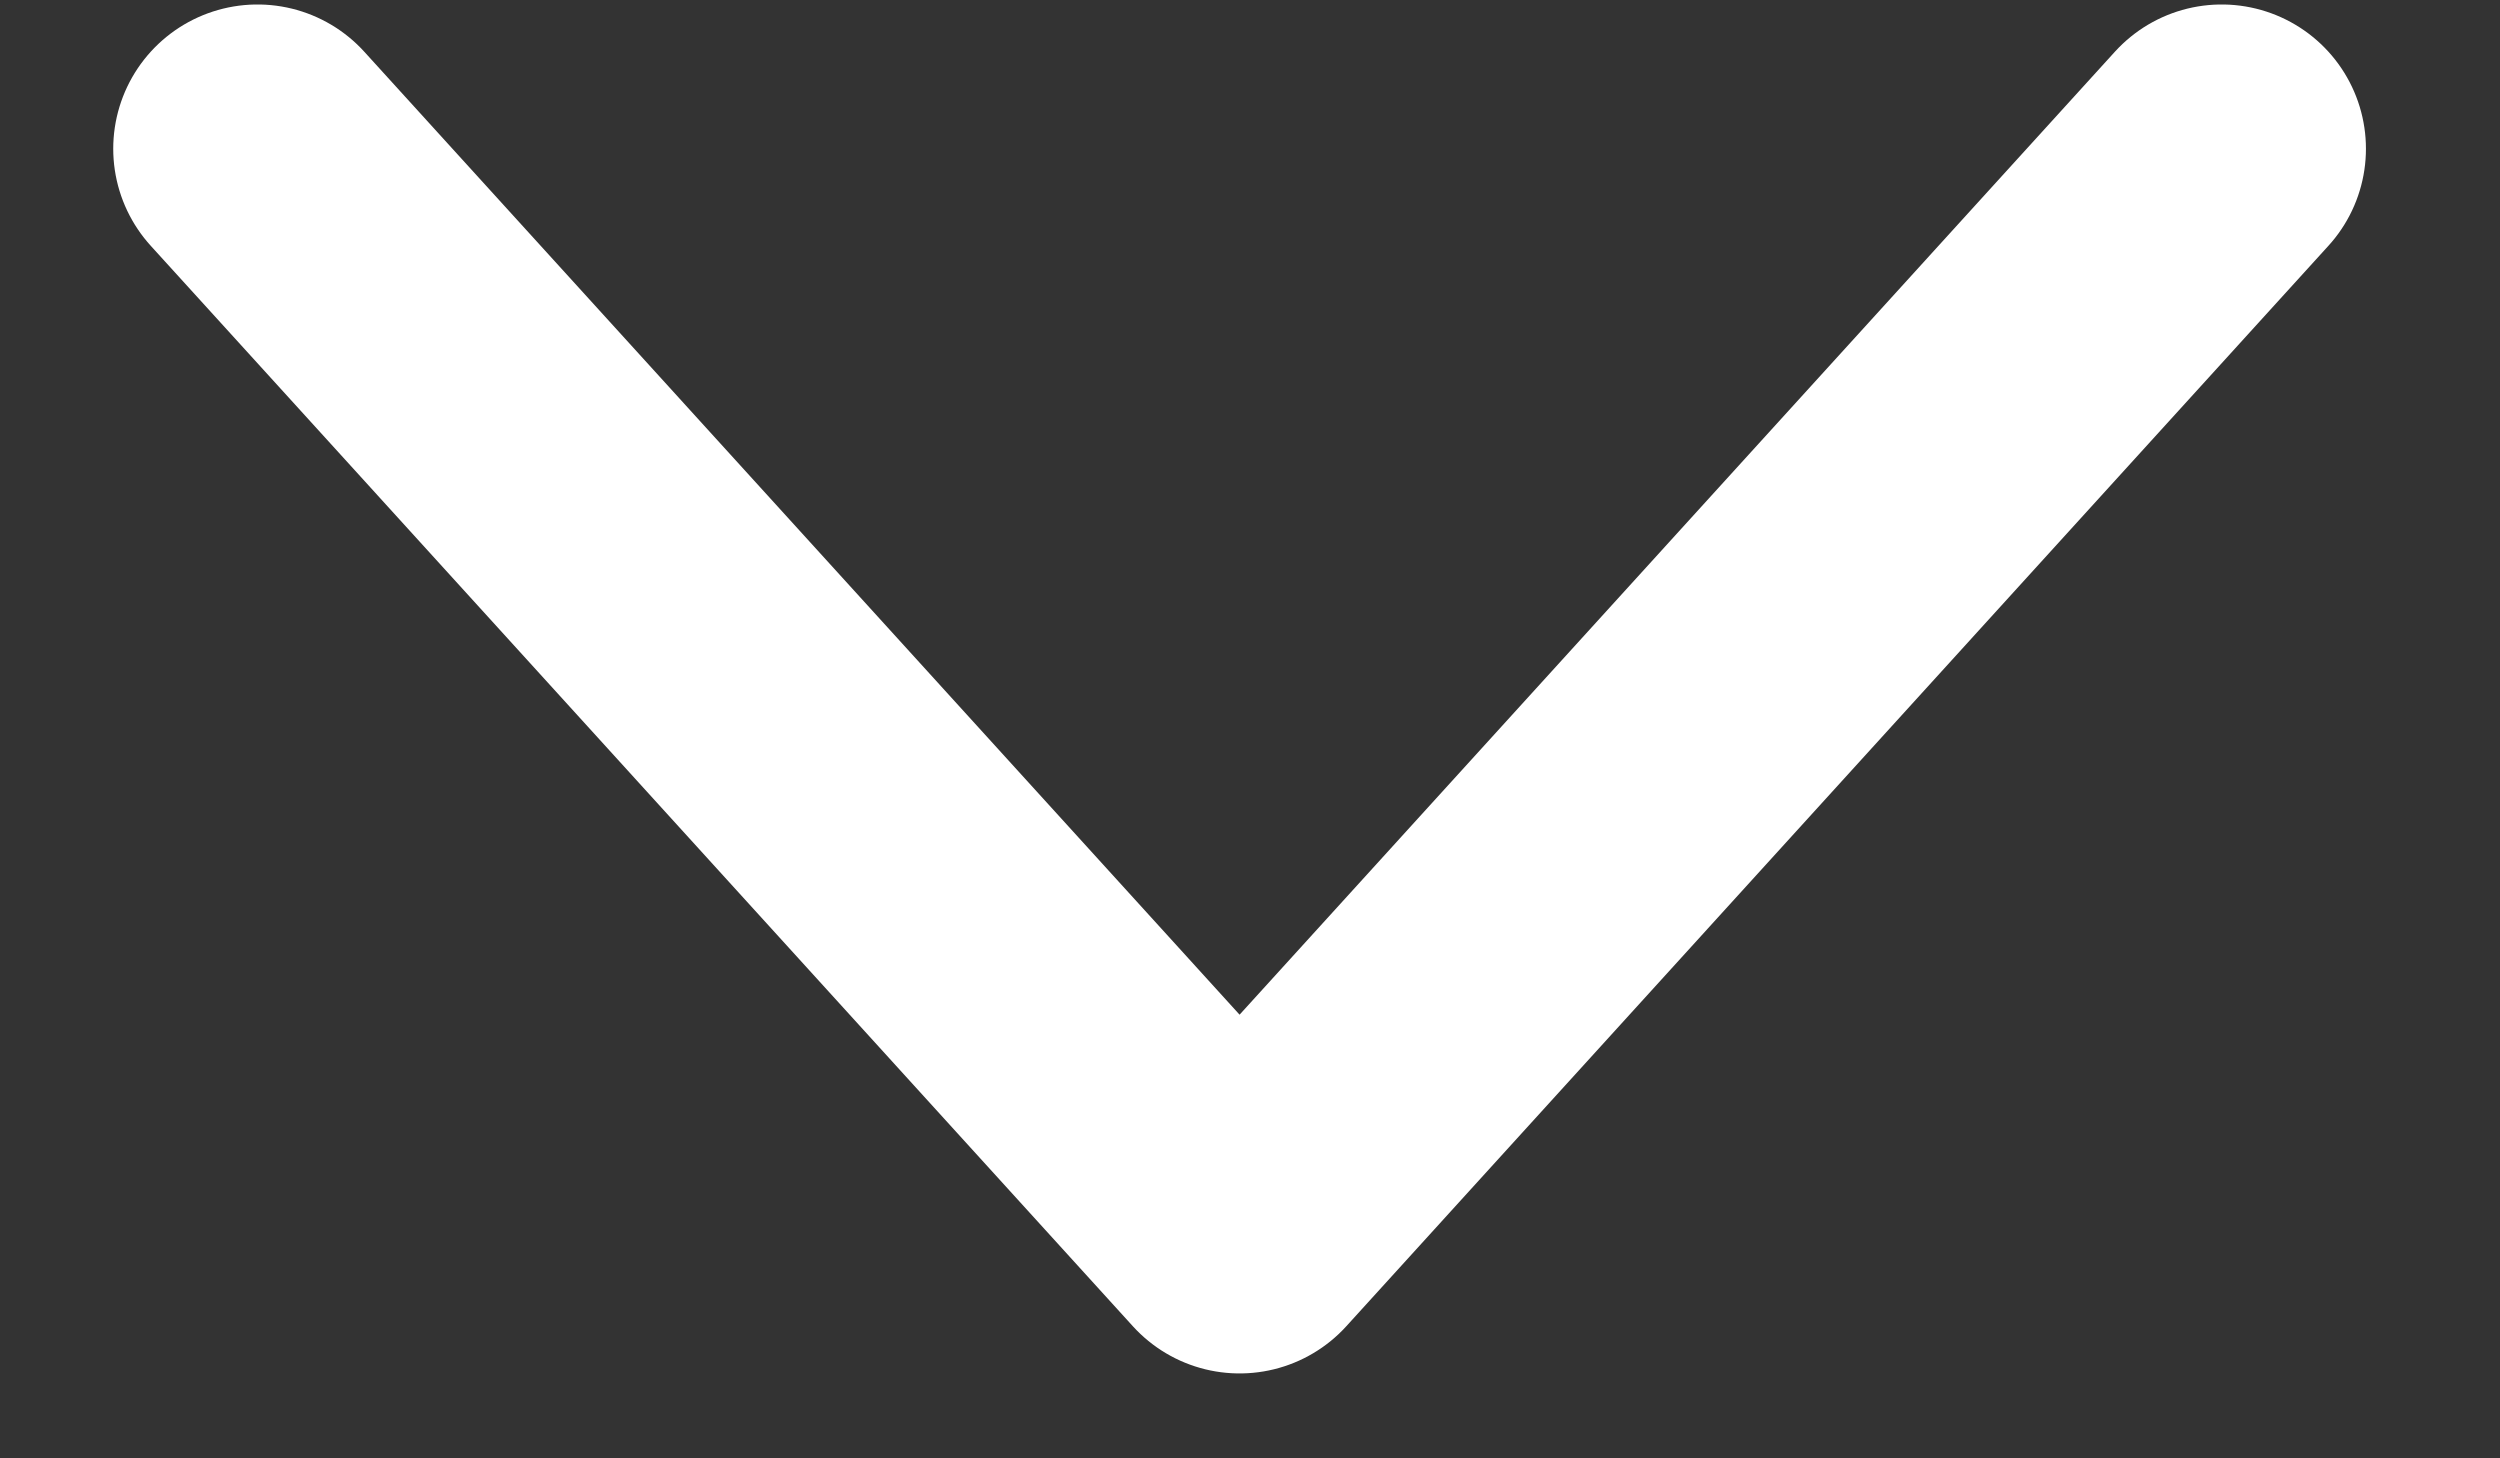 <svg xmlns="http://www.w3.org/2000/svg" width="12" height="7"><rect width="100%" height="100%" fill="#333333" stroke="none"/><path d="M10.664.714L5.95 5.9 1.236.714" stroke="#fff" stroke-width="1.385" fill="none" stroke-linecap="round" stroke-linejoin="round"/></svg>